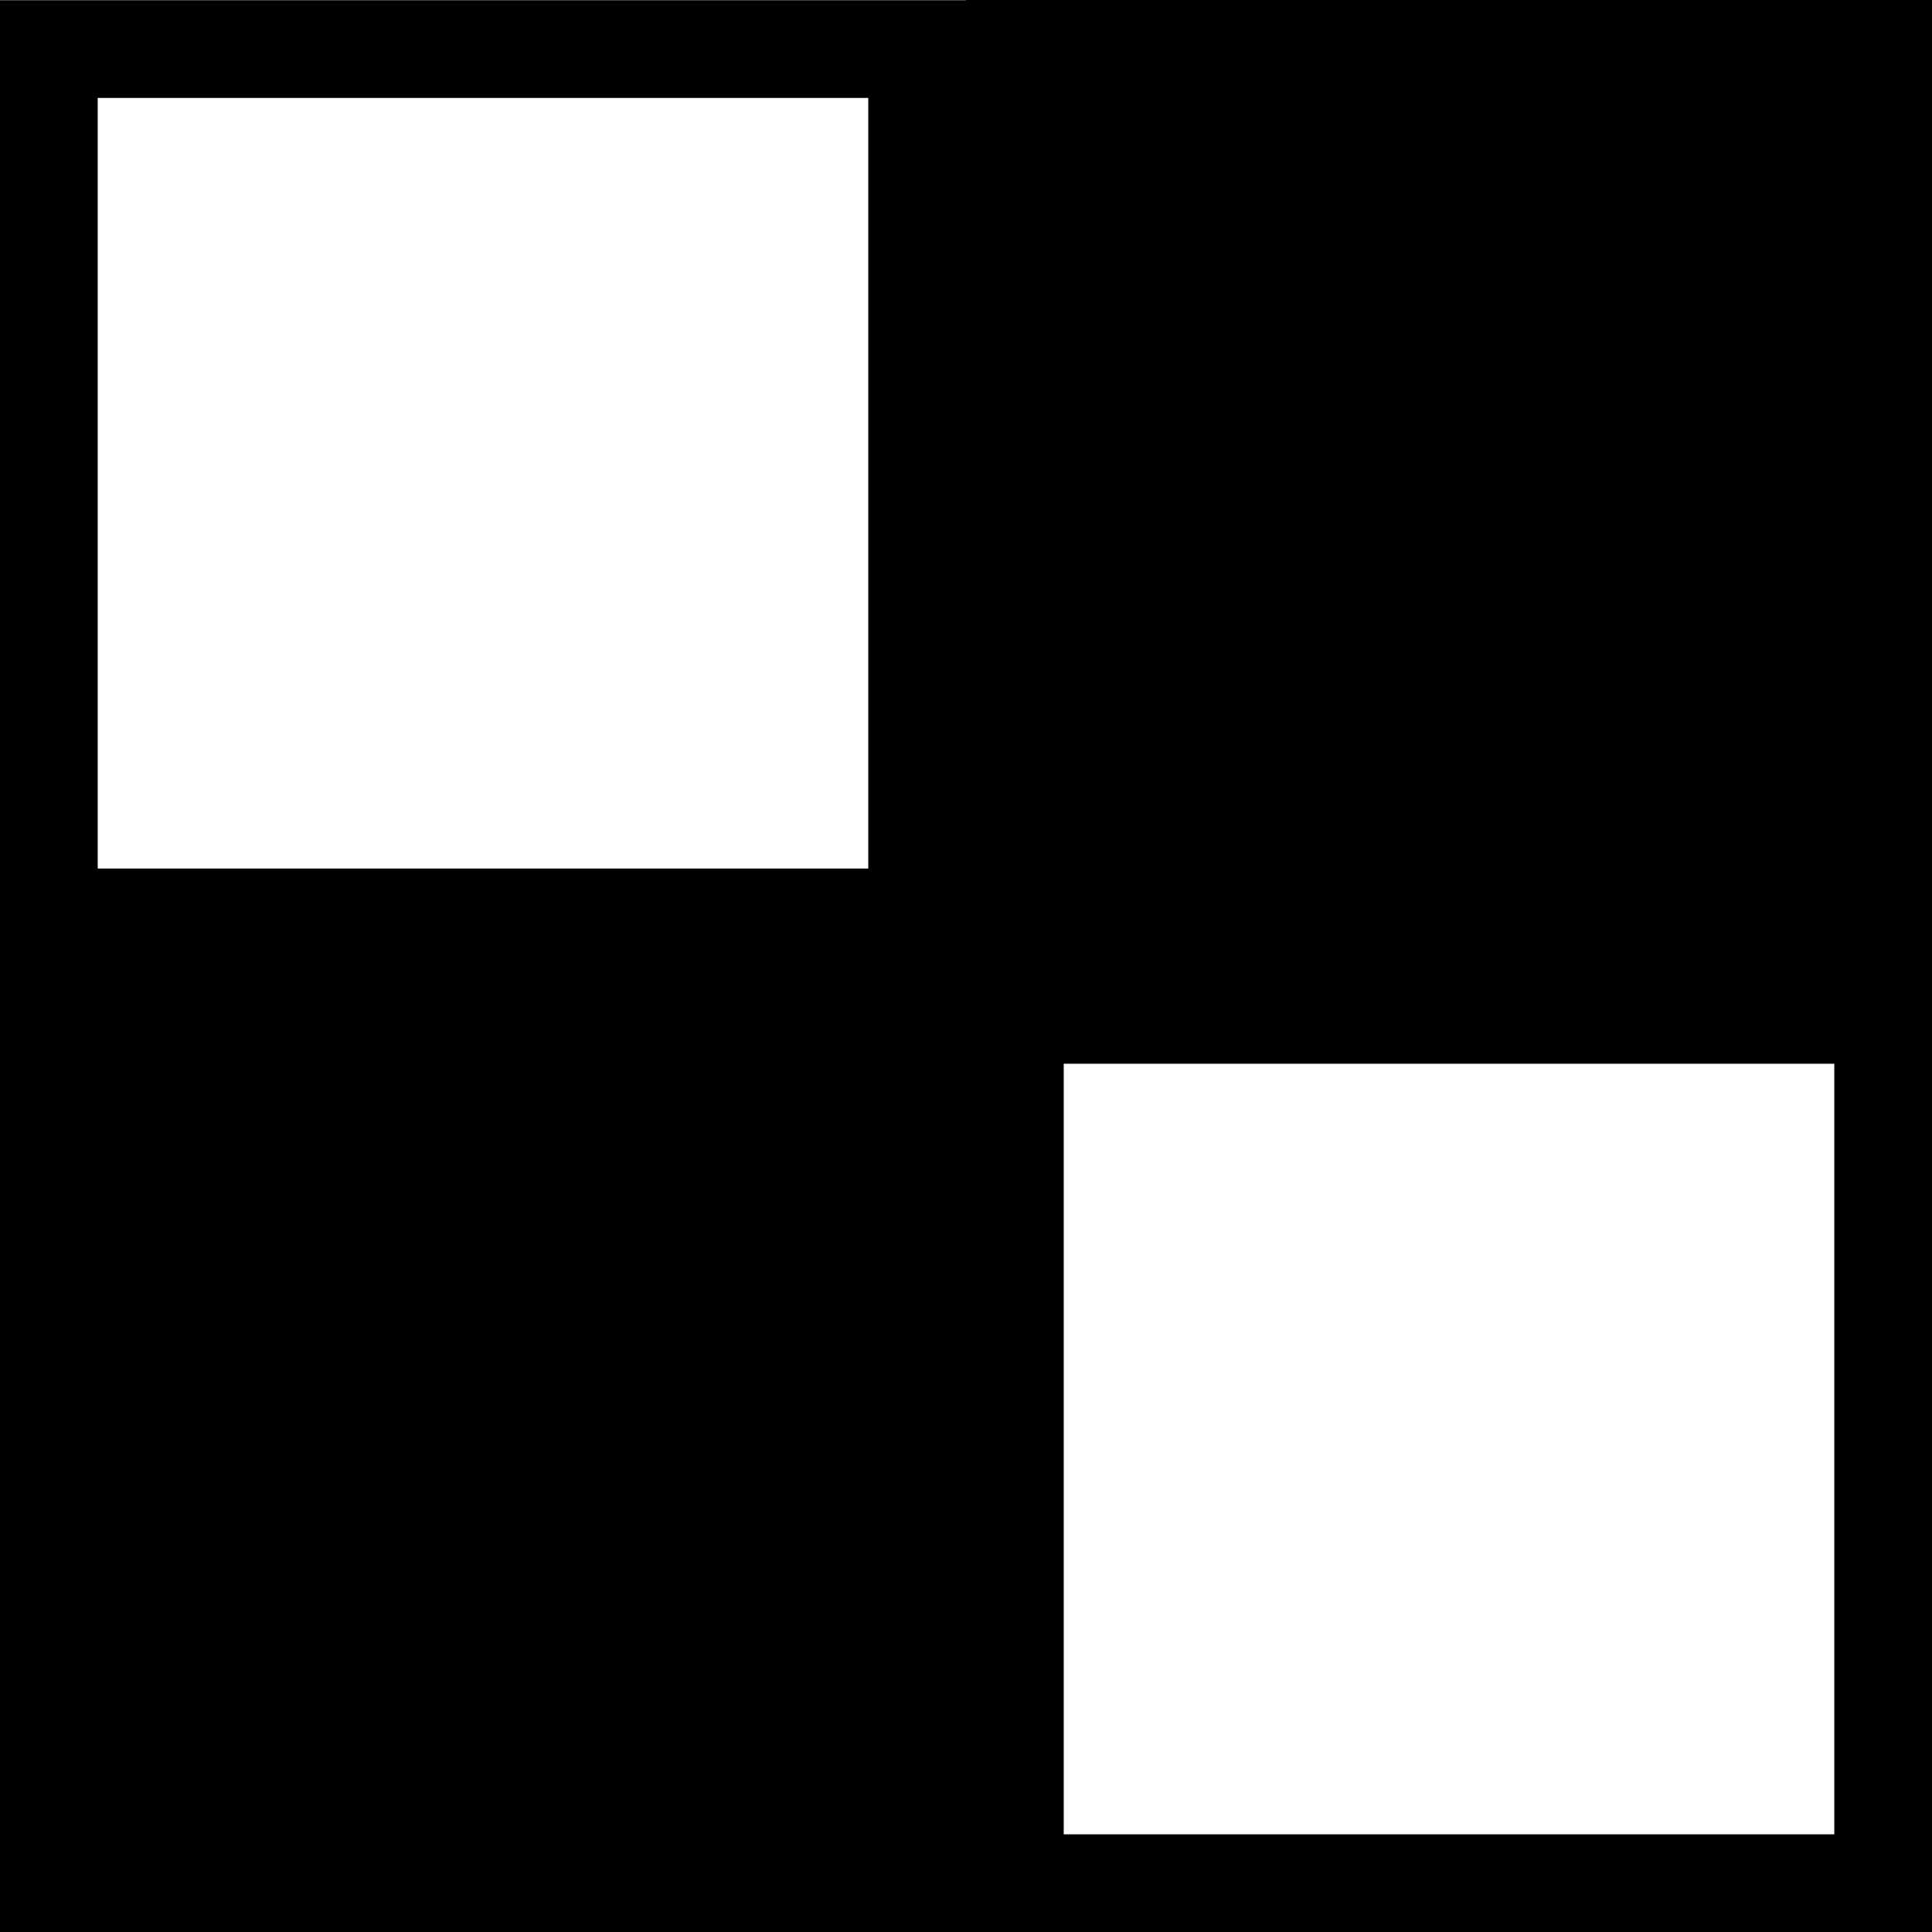 <?xml version="1.0" encoding="iso-8859-1"?>
<!-- Generator: Adobe Illustrator 16.0.0, SVG Export Plug-In . SVG Version: 6.00 Build 0)  -->
<!DOCTYPE svg PUBLIC "-//W3C//DTD SVG 1.1//EN" "http://www.w3.org/Graphics/SVG/1.1/DTD/svg11.dtd">
<svg version="1.1" id="Capa_1" xmlns="http://www.w3.org/2000/svg" xmlns:xlink="http://www.w3.org/1999/xlink" x="0px" y="0px"
	 width="95.666px" height="95.666px" viewBox="0 0 95.666 95.666" style="enable-background:new 0 0 95.666 95.666;"
	 xml:space="preserve">
<g>
	<path d="M47.833,0v0.011H0v47.822v0.011v47.822h47.833h47.833V47.833V0H47.833z M4.838,4.85h38.156v38.156H4.838V4.85z
		 M90.828,90.828H52.672V52.672h38.156V90.828z"/>
</g>
<g>
</g>
<g>
</g>
<g>
</g>
<g>
</g>
<g>
</g>
<g>
</g>
<g>
</g>
<g>
</g>
<g>
</g>
<g>
</g>
<g>
</g>
<g>
</g>
<g>
</g>
<g>
</g>
<g>
</g>
</svg>
